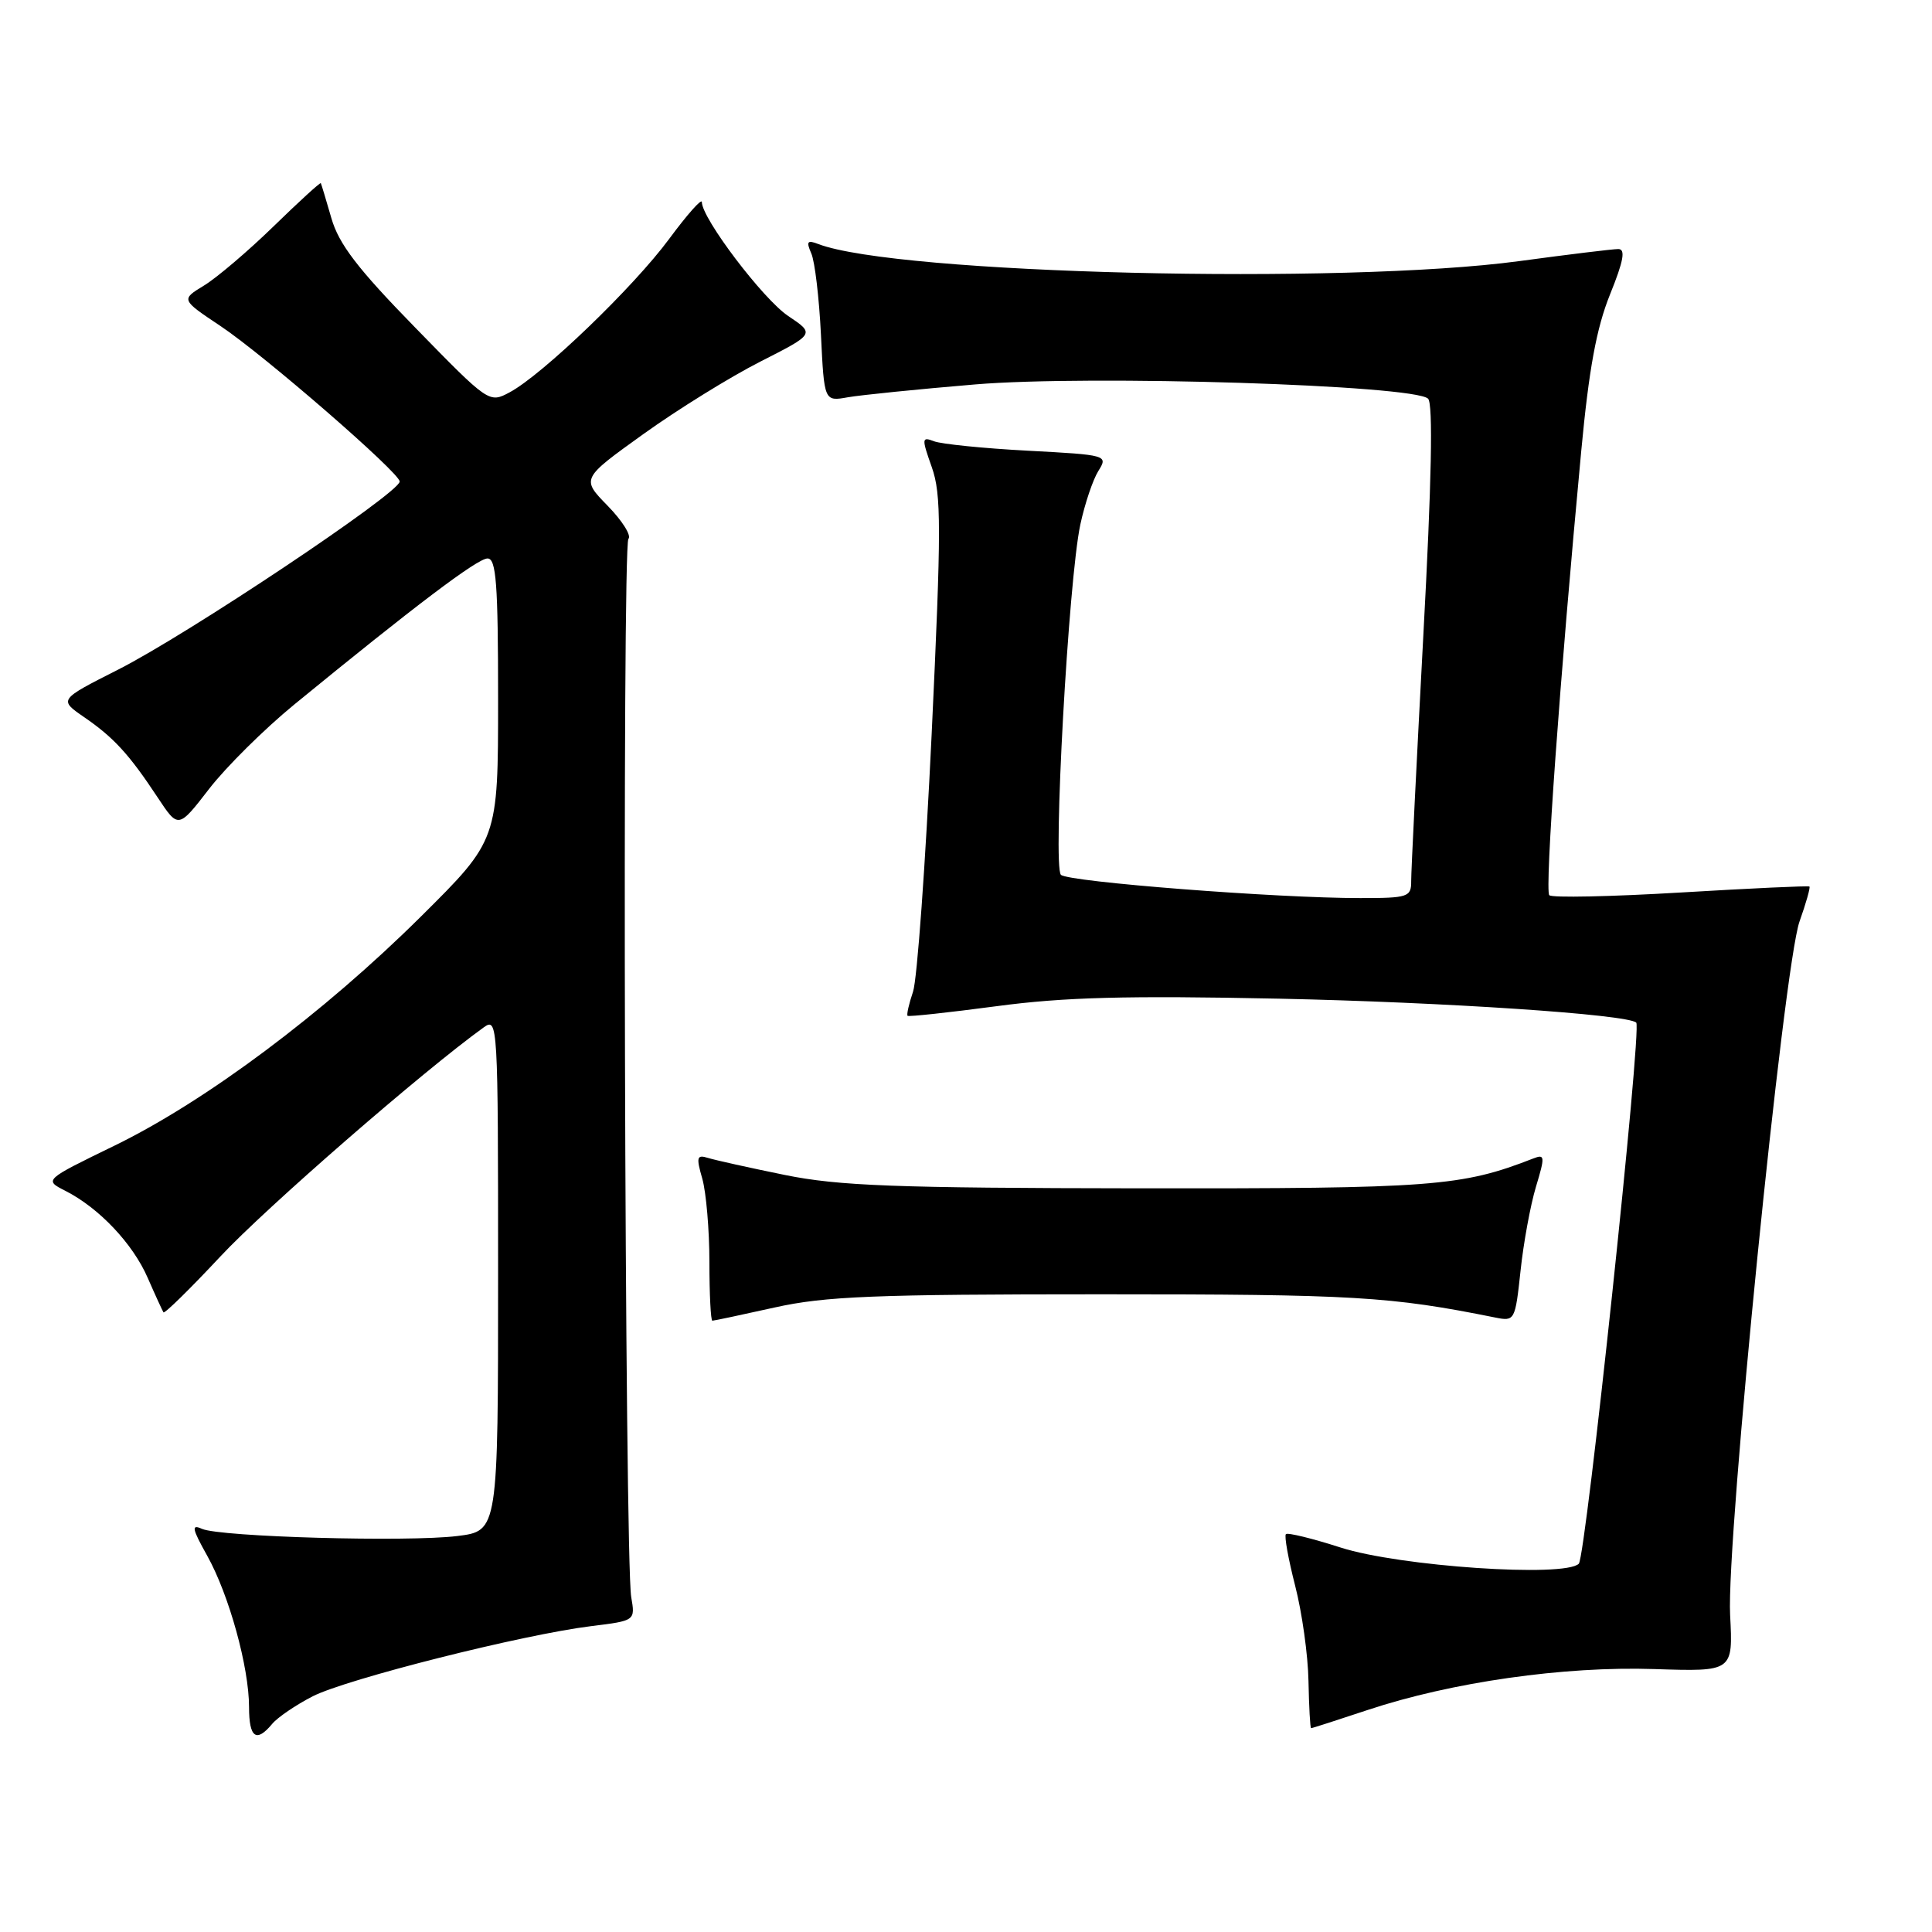 <?xml version="1.0" encoding="UTF-8" standalone="no"?>
<!DOCTYPE svg PUBLIC "-//W3C//DTD SVG 1.1//EN" "http://www.w3.org/Graphics/SVG/1.1/DTD/svg11.dtd" >
<svg xmlns="http://www.w3.org/2000/svg" xmlns:xlink="http://www.w3.org/1999/xlink" version="1.1" viewBox="0 0 256 256">
 <g >
 <path fill="currentColor"
d=" M 36.06 228.43 C 36.78 227.56 39.20 225.92 41.43 224.77 C 45.95 222.47 69.25 216.59 78.34 215.47 C 84.18 214.75 84.18 214.75 83.64 211.62 C 82.78 206.60 82.42 72.24 83.27 71.40 C 83.69 70.97 82.46 69.01 80.53 67.03 C 77.01 63.43 77.01 63.43 85.26 57.51 C 89.79 54.26 96.76 49.94 100.74 47.92 C 107.98 44.24 107.98 44.24 104.44 41.87 C 101.11 39.64 93.00 28.94 93.00 26.78 C 93.00 26.23 91.06 28.42 88.68 31.64 C 83.96 38.04 71.90 49.64 67.54 51.98 C 64.81 53.44 64.78 53.42 54.99 43.38 C 47.38 35.59 44.89 32.33 43.91 28.91 C 43.21 26.48 42.58 24.40 42.51 24.27 C 42.43 24.14 39.61 26.72 36.24 30.00 C 32.87 33.28 28.73 36.80 27.04 37.83 C 23.97 39.70 23.97 39.70 29.23 43.21 C 35.01 47.07 53.02 62.70 52.96 63.81 C 52.88 65.36 24.85 84.08 15.63 88.74 C 7.79 92.71 7.79 92.71 11.14 95.02 C 15.06 97.71 17.11 99.94 20.88 105.65 C 23.63 109.81 23.63 109.81 27.71 104.53 C 29.96 101.62 35.03 96.60 38.97 93.37 C 54.90 80.33 63.26 74.00 64.60 74.00 C 65.75 74.00 66.00 77.30 66.00 92.65 C 66.00 111.30 66.00 111.30 55.75 121.47 C 42.88 134.24 27.26 145.92 15.16 151.81 C 5.83 156.35 5.83 156.35 8.66 157.79 C 13.13 160.06 17.61 164.80 19.58 169.34 C 20.58 171.63 21.52 173.67 21.66 173.89 C 21.81 174.10 25.21 170.76 29.22 166.47 C 35.17 160.09 56.08 141.90 64.10 136.13 C 65.96 134.79 66.00 135.51 66.00 168.81 C 66.00 202.86 66.00 202.86 60.61 203.53 C 54.02 204.35 29.16 203.65 26.76 202.58 C 25.32 201.93 25.44 202.54 27.46 206.15 C 30.35 211.33 33.00 220.91 33.00 226.21 C 33.00 230.26 33.96 230.96 36.06 228.43 Z  M 181.23 226.58 C 192.34 222.89 207.23 220.76 219.22 221.16 C 229.64 221.50 229.64 221.50 229.25 214.00 C 228.73 204.09 236.35 127.99 238.45 122.09 C 239.31 119.67 239.90 117.59 239.76 117.47 C 239.62 117.35 231.95 117.71 222.72 118.26 C 213.48 118.81 205.64 118.98 205.29 118.62 C 204.67 118.00 206.67 90.11 209.52 59.78 C 210.54 48.91 211.54 43.47 213.33 39.03 C 215.14 34.56 215.42 33.00 214.43 33.00 C 213.70 33.00 207.79 33.72 201.30 34.60 C 177.94 37.75 118.78 36.31 108.41 32.33 C 106.97 31.77 106.81 32.00 107.50 33.58 C 107.97 34.63 108.54 39.48 108.78 44.35 C 109.21 53.20 109.21 53.20 112.35 52.64 C 114.08 52.34 121.66 51.57 129.19 50.94 C 144.41 49.66 187.42 51.02 189.23 52.83 C 189.90 53.50 189.70 63.83 188.60 84.17 C 187.71 100.85 186.98 115.51 186.99 116.75 C 187.00 118.86 186.59 119.00 180.25 119.00 C 169.26 119.01 141.58 116.86 140.58 115.92 C 139.47 114.88 141.58 76.81 143.15 69.50 C 143.74 66.75 144.82 63.55 145.54 62.40 C 146.84 60.32 146.72 60.28 136.18 59.72 C 130.30 59.41 124.72 58.84 123.76 58.47 C 122.13 57.84 122.11 58.07 123.47 61.91 C 124.74 65.51 124.74 69.93 123.45 97.26 C 122.63 114.44 121.53 129.81 120.98 131.41 C 120.44 133.01 120.11 134.45 120.26 134.60 C 120.41 134.74 125.70 134.17 132.02 133.33 C 140.96 132.13 149.25 131.91 169.50 132.33 C 191.36 132.79 215.63 134.41 216.81 135.50 C 217.58 136.21 210.13 206.27 209.20 207.20 C 207.35 209.05 185.46 207.56 177.65 205.06 C 173.89 203.85 170.62 203.05 170.39 203.28 C 170.15 203.51 170.71 206.58 171.61 210.10 C 172.52 213.62 173.32 219.31 173.38 222.74 C 173.45 226.18 173.60 228.99 173.73 228.99 C 173.85 229.00 177.23 227.91 181.23 226.58 Z  M 102.64 173.25 C 109.32 171.76 115.85 171.50 146.00 171.50 C 179.46 171.50 184.21 171.78 198.13 174.58 C 200.71 175.10 200.77 174.98 201.48 168.39 C 201.87 164.69 202.79 159.69 203.52 157.26 C 204.74 153.22 204.71 152.90 203.18 153.50 C 193.63 157.22 189.92 157.50 151.00 157.46 C 118.59 157.42 111.15 157.14 104.00 155.69 C 99.33 154.74 94.74 153.72 93.81 153.43 C 92.33 152.97 92.23 153.32 93.06 156.19 C 93.57 158.00 94.00 162.98 94.00 167.24 C 94.00 171.51 94.18 175.00 94.39 175.00 C 94.61 175.00 98.32 174.21 102.64 173.25 Z "/>
</g>
</svg>